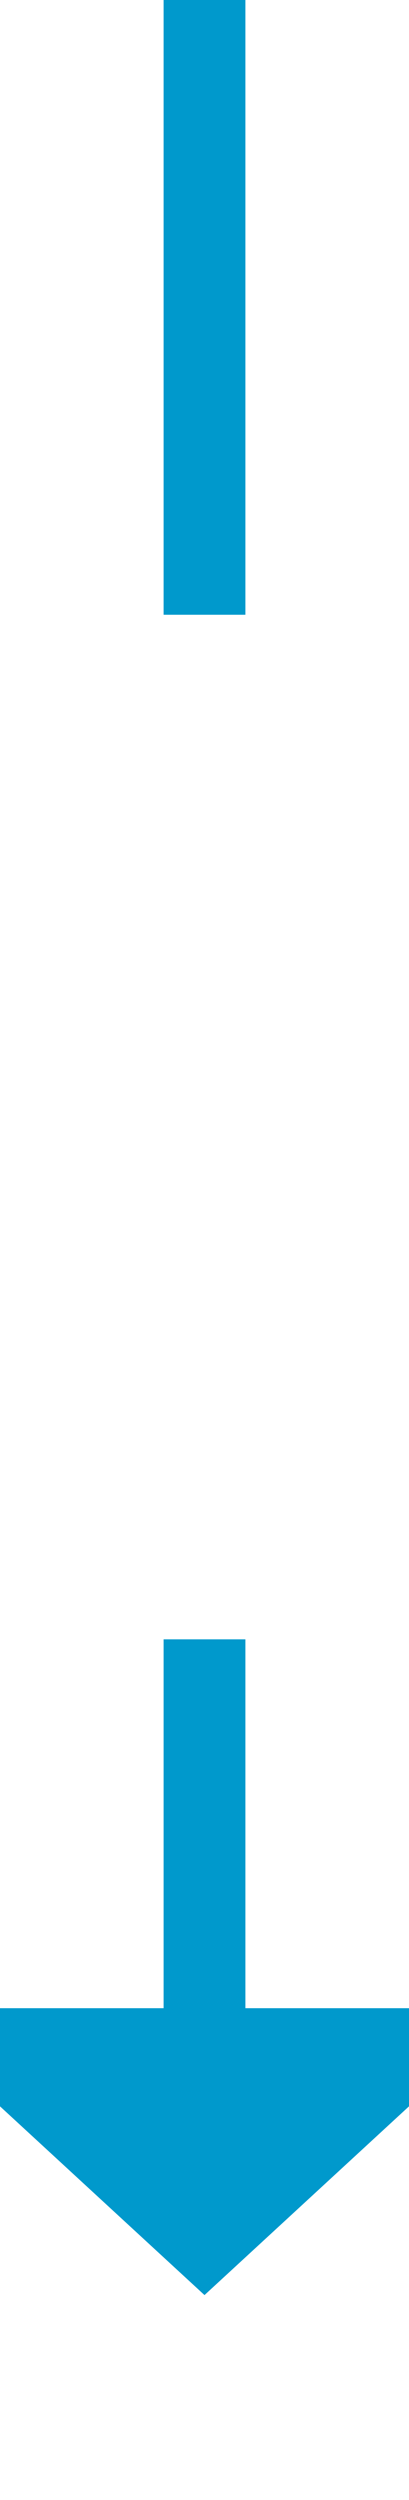 ﻿<?xml version="1.0" encoding="utf-8"?>
<svg version="1.1" xmlns:xlink="http://www.w3.org/1999/xlink" width="10px" height="61px" preserveAspectRatio="xMidYMin meet" viewBox="834 3316 8 61" xmlns="http://www.w3.org/2000/svg">
  <defs>
    <mask fill="white" id="Clip1231">
      <path d="M 821.5 3331  L 854.5 3331  L 854.5 3356  L 821.5 3356  Z M 821.5 3316  L 854.5 3316  L 854.5 3382  L 821.5 3382  Z " fill-rule="evenodd" />
    </mask>
  </defs>
  <path d="M 838 3331  L 838 3316  M 838 3356  L 838 3366  " stroke-width="2" stroke-dasharray="0" stroke="rgba(0, 153, 204, 1)" fill="none" class="stroke" />
  <path d="M 830.4 3365  L 838 3372  L 845.6 3365  L 830.4 3365  Z " fill-rule="nonzero" fill="rgba(0, 153, 204, 1)" stroke="none" class="fill" mask="url(#Clip1231)" />
</svg>